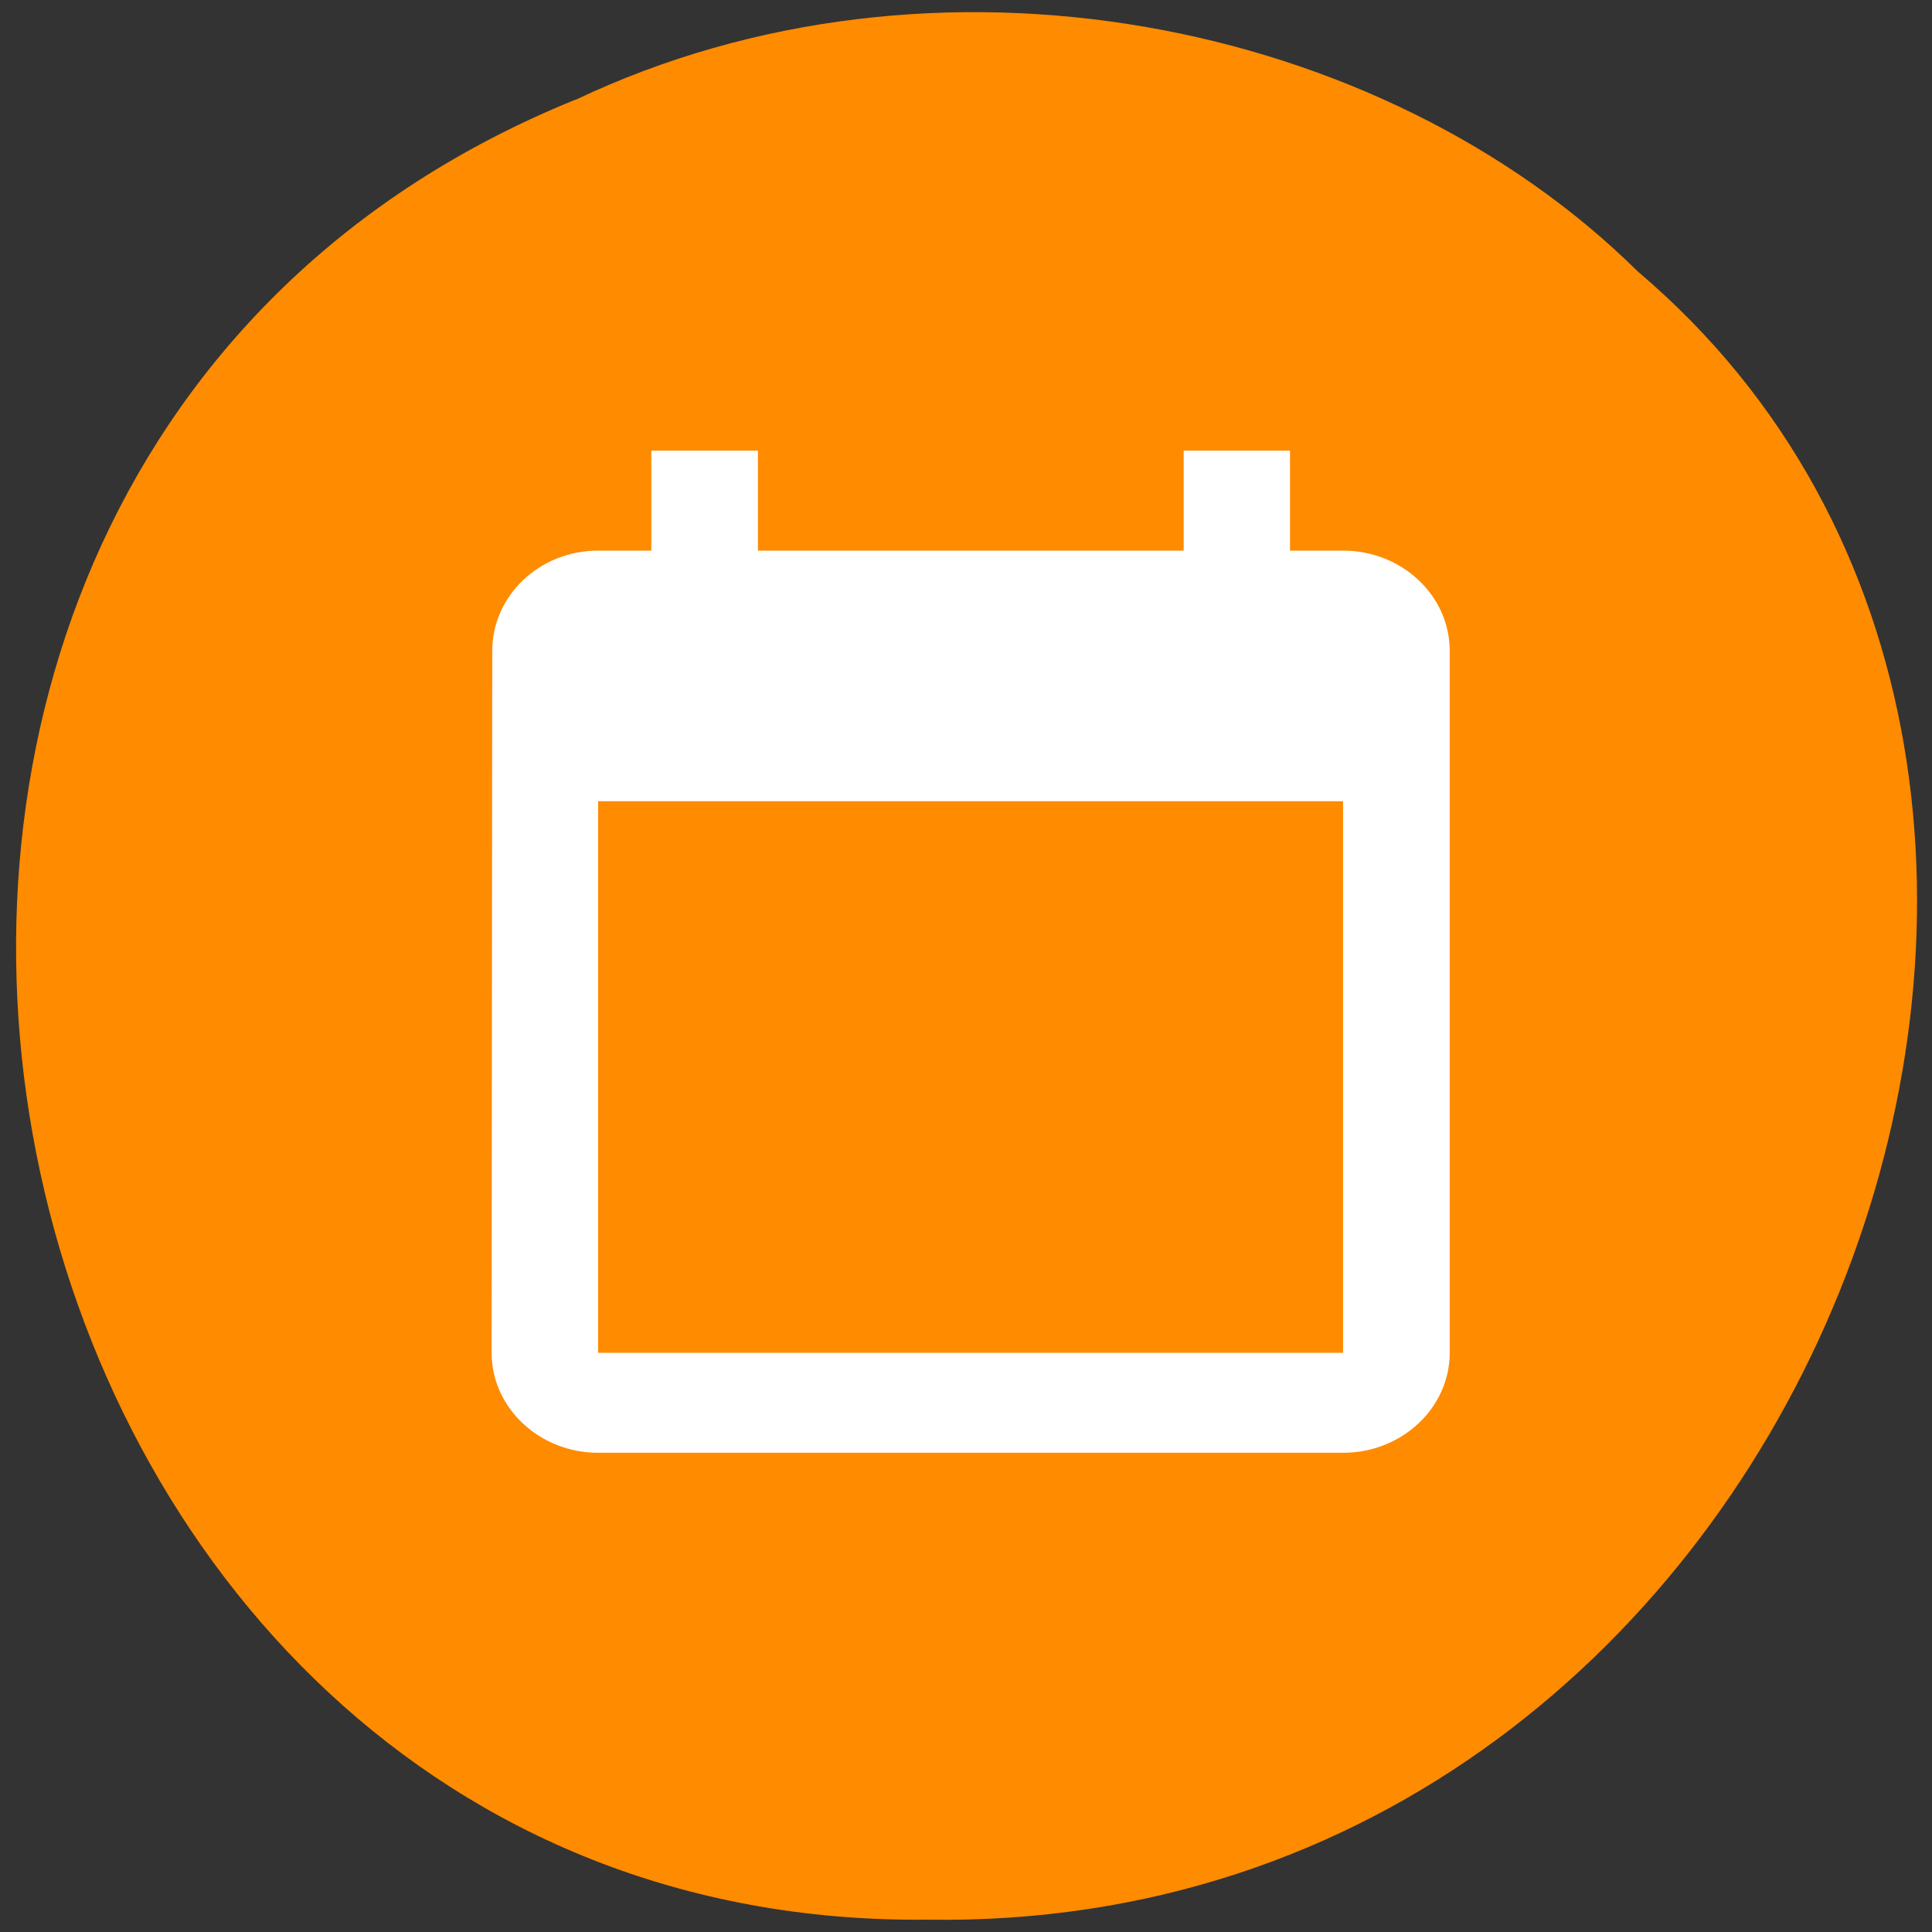 <svg xmlns="http://www.w3.org/2000/svg" viewBox="0 0 24 24"><rect x="0" y="0" width="24" height="24" fill="#333333" stroke="none"/><path d="m 7.148 1.238 c -11.5 4.668 -7.809 22.727 4.363 22.609 c 11.04 0.18 16.262 -14.18 8.836 -20.473 c -3.184 -3.148 -8.746 -4.25 -13.199 -2.133" fill="#ff8c00" fill-opacity="0.996"/><path d="m 16.684 16.805 h -9.254 v -6.852 h 9.254 m -1.98 -4.355 v 1.242 h -5.289 v -1.242 h -1.324 v 1.242 h -0.66 c -0.73 0 -1.316 0.559 -1.316 1.246 l -0.008 8.719 c 0 0.684 0.594 1.242 1.324 1.242 h 9.254 c 0.73 0 1.324 -0.559 1.324 -1.242 v -8.719 c 0 -0.688 -0.594 -1.246 -1.324 -1.246 h -0.66 v -1.242" fill="#fff"/></svg>
